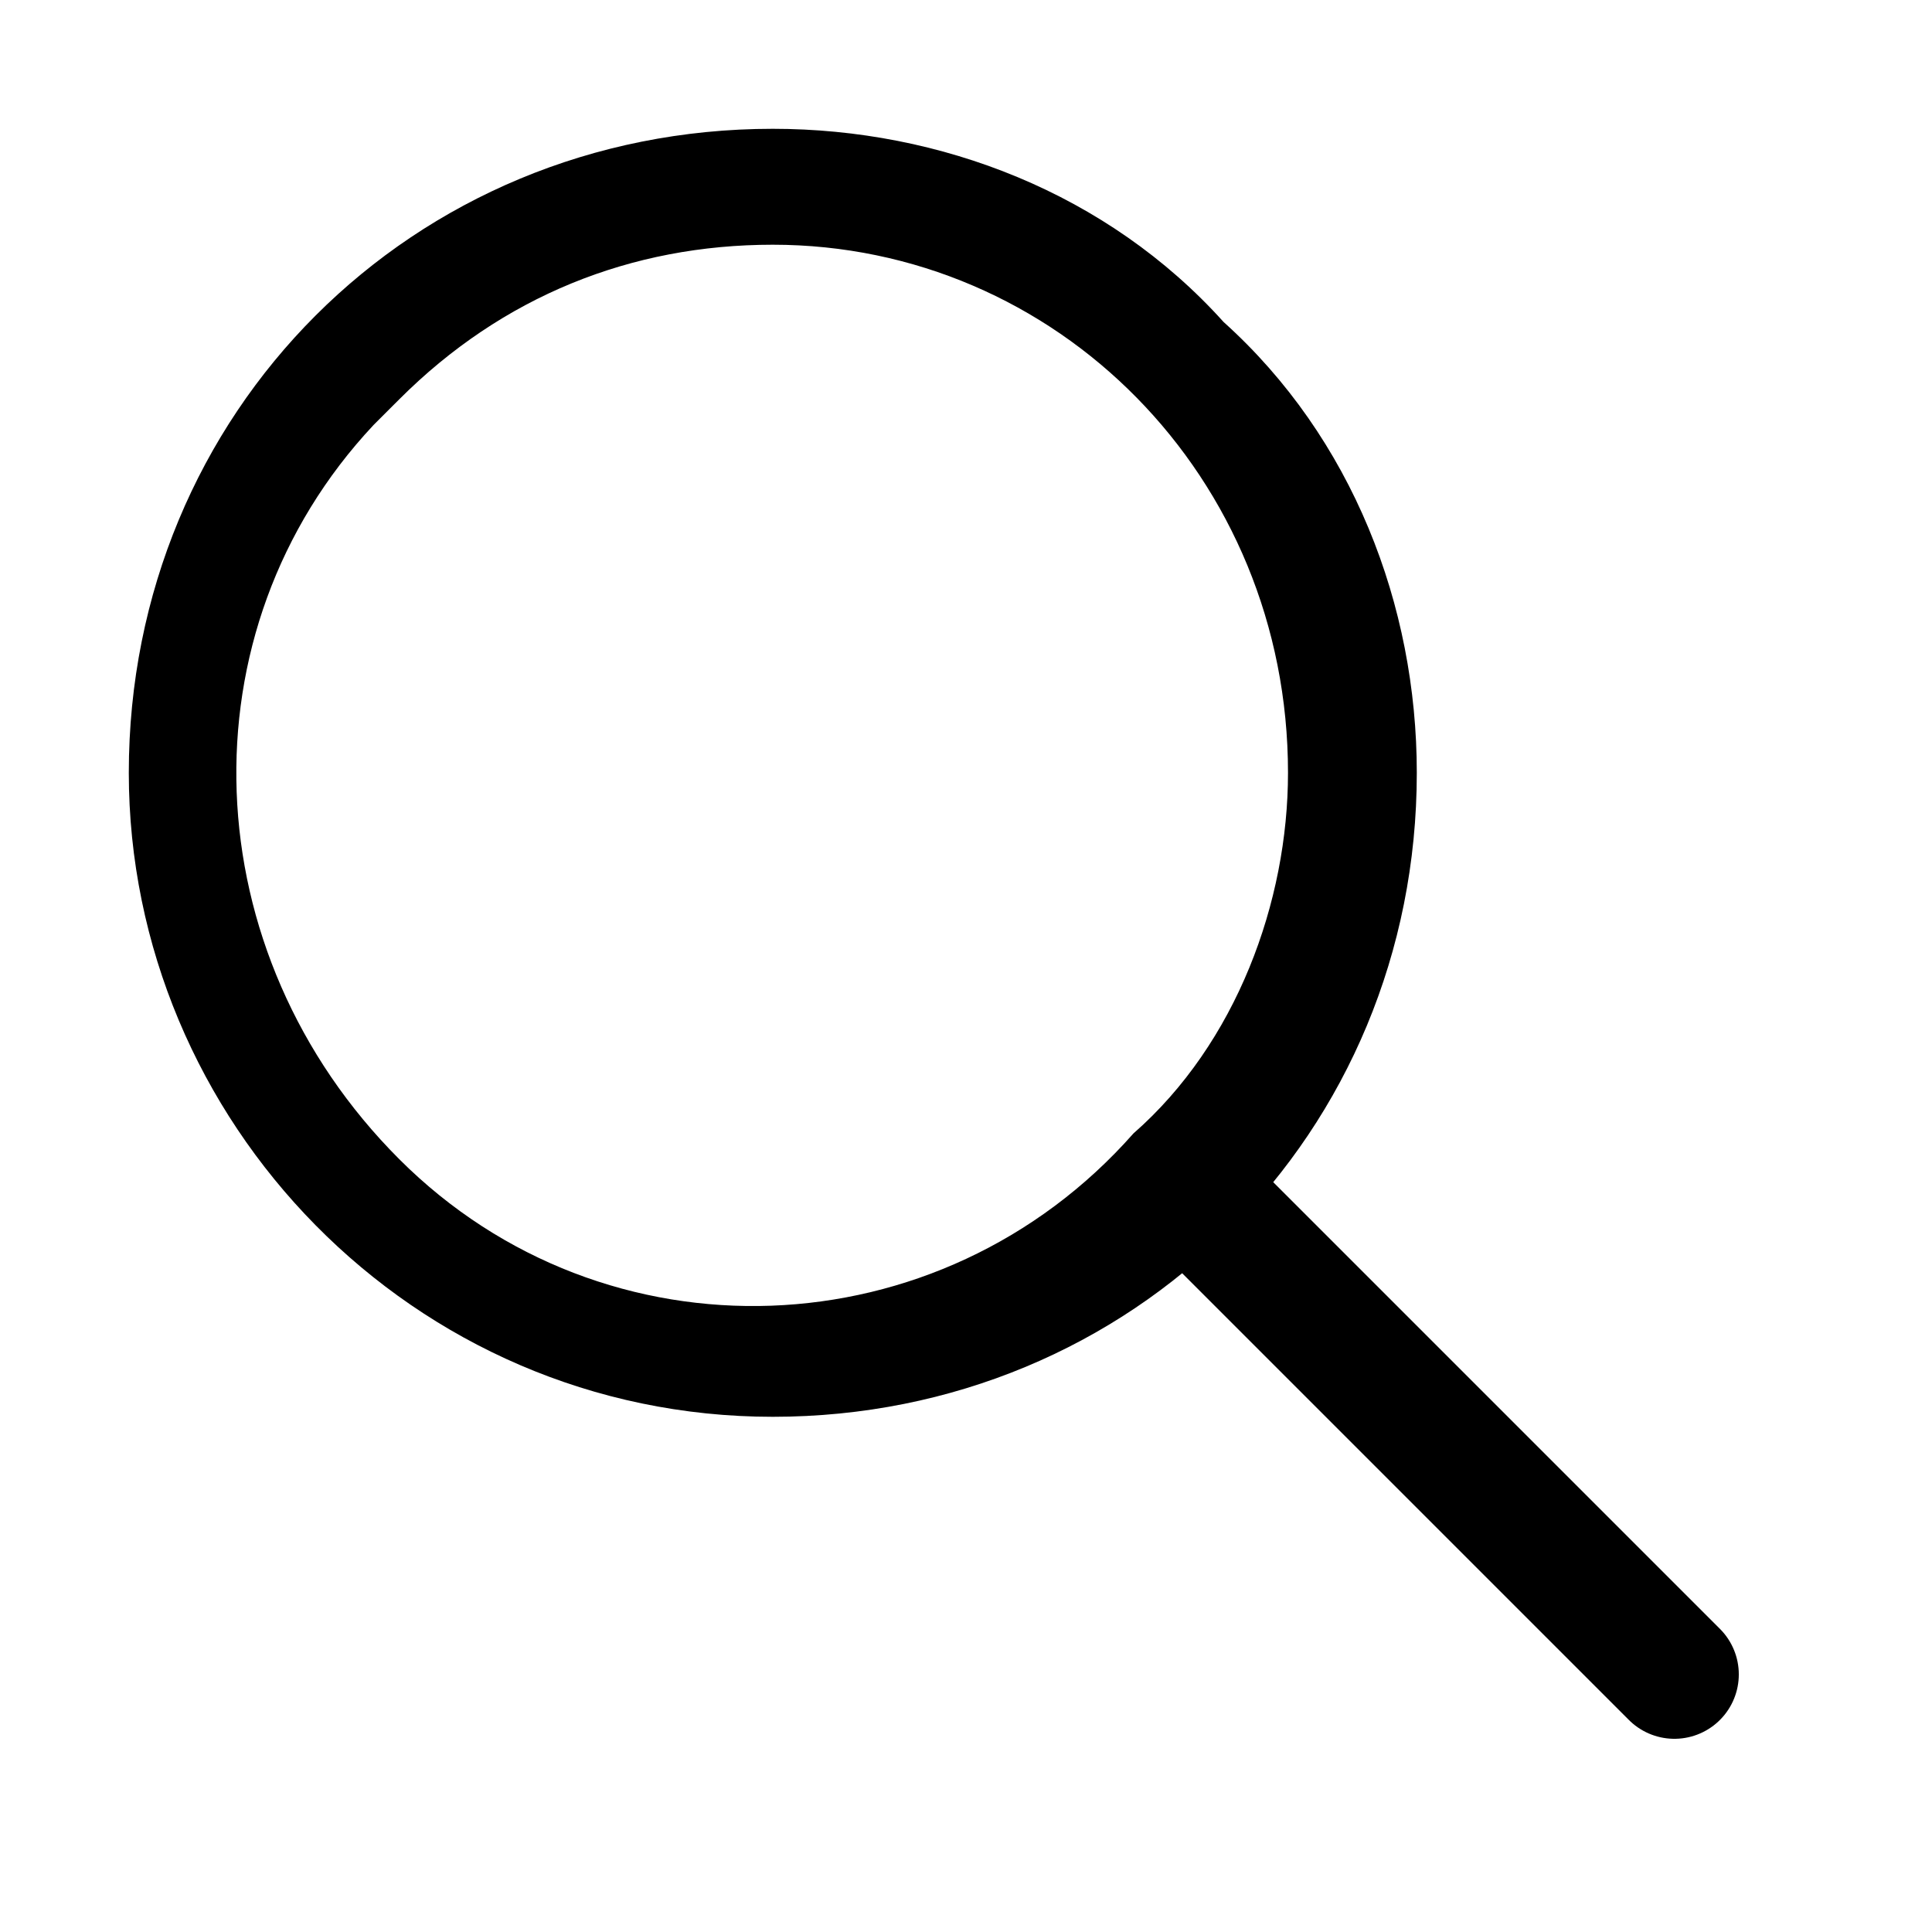 <?xml version="1.0" encoding="utf-8"?>
<!-- Generator: Adobe Illustrator 23.0.0, SVG Export Plug-In . SVG Version: 6.00 Build 0)  -->
<svg version="1.1" id="图层_1" xmlns="http://www.w3.org/2000/svg" xmlns:xlink="http://www.w3.org/1999/xlink" x="0px" y="0px"
	 width="15px" height="15px" viewBox="0 0 15 15" style="enable-background:new 0 0 15 15;" xml:space="preserve">
<title>资源 8</title>
<g>
	<g id="Layer_1">
		<path d="M6,1.9C8.2,1.9,10,3.7,10,6C10,7,9.6,8.1,8.8,8.8C7.3,10.5,4.7,10.6,3.1,9S1.4,4.9,2.9,3.3C3,3.2,3,3.2,3.1,3.1
			C3.9,2.3,4.9,1.9,6,1.9 M6,1C3.2,1,1,3.2,1,6c0,2.7,2.2,5,5,5s5-2.2,5-5c0-1.3-0.5-2.6-1.5-3.5C8.6,1.5,7.3,1,6,1z"/>
		<line style="fill:none;stroke:#000000;stroke-linecap:round;stroke-miterlimit:10;" x1="9.2" y1="9.2" x2="13" y2="13"/>
	</g>
</g>
</svg>

